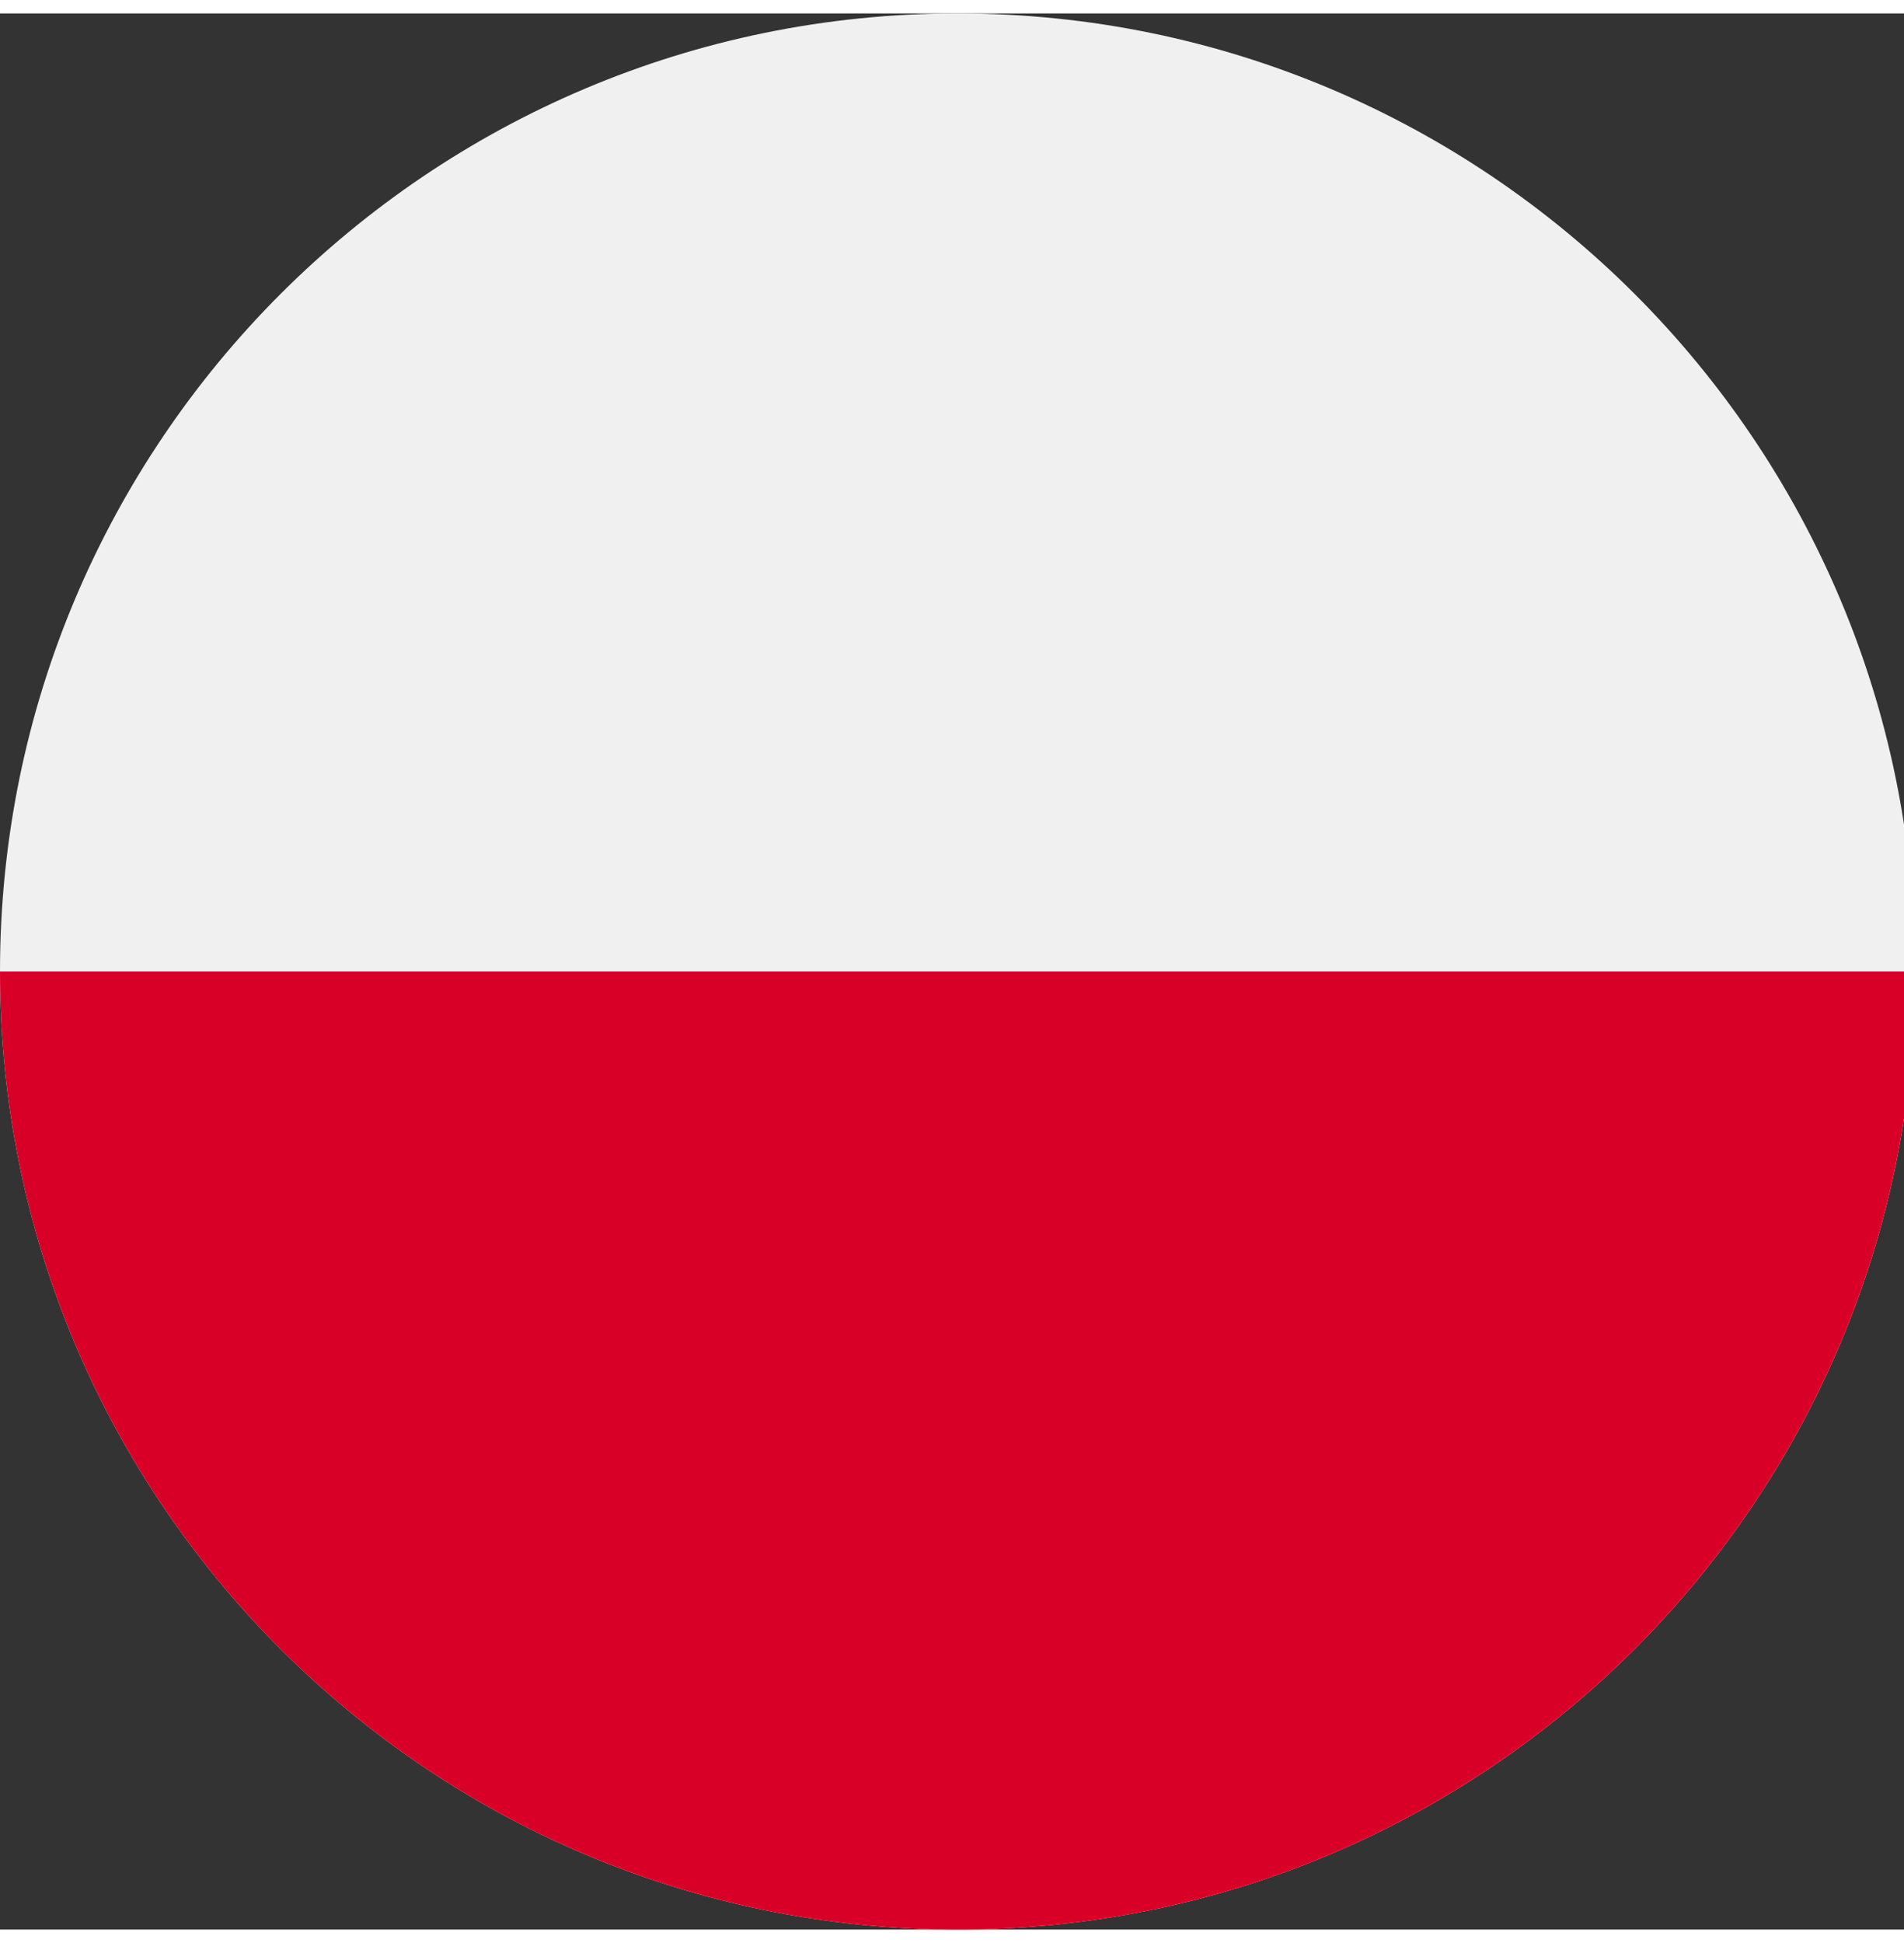 <svg width="50" height="51" viewBox="0 0 509 512" fill="none" xmlns="http://www.w3.org/2000/svg">
<rect x="0" y="0" width="509" height="512" fill="#333333" stroke="none"/>
<g clip-path="url(#clip0_433_2209)">
<path d="M256 512C397.385 512 512 397.385 512 256C512 114.615 397.385 0 256 0C114.615 0 0 114.615 0 256C0 397.385 114.615 512 256 512Z" fill="#F0F0F0"/>
<path d="M512 256C512 397.384 397.384 512 256 512C114.616 512 0 397.384 0 256" fill="#D80027"/>
</g>
<defs>
<clipPath id="clip0_433_2209">
<rect width="512" height="512" fill="white"/>
</clipPath>
</defs>
</svg>
